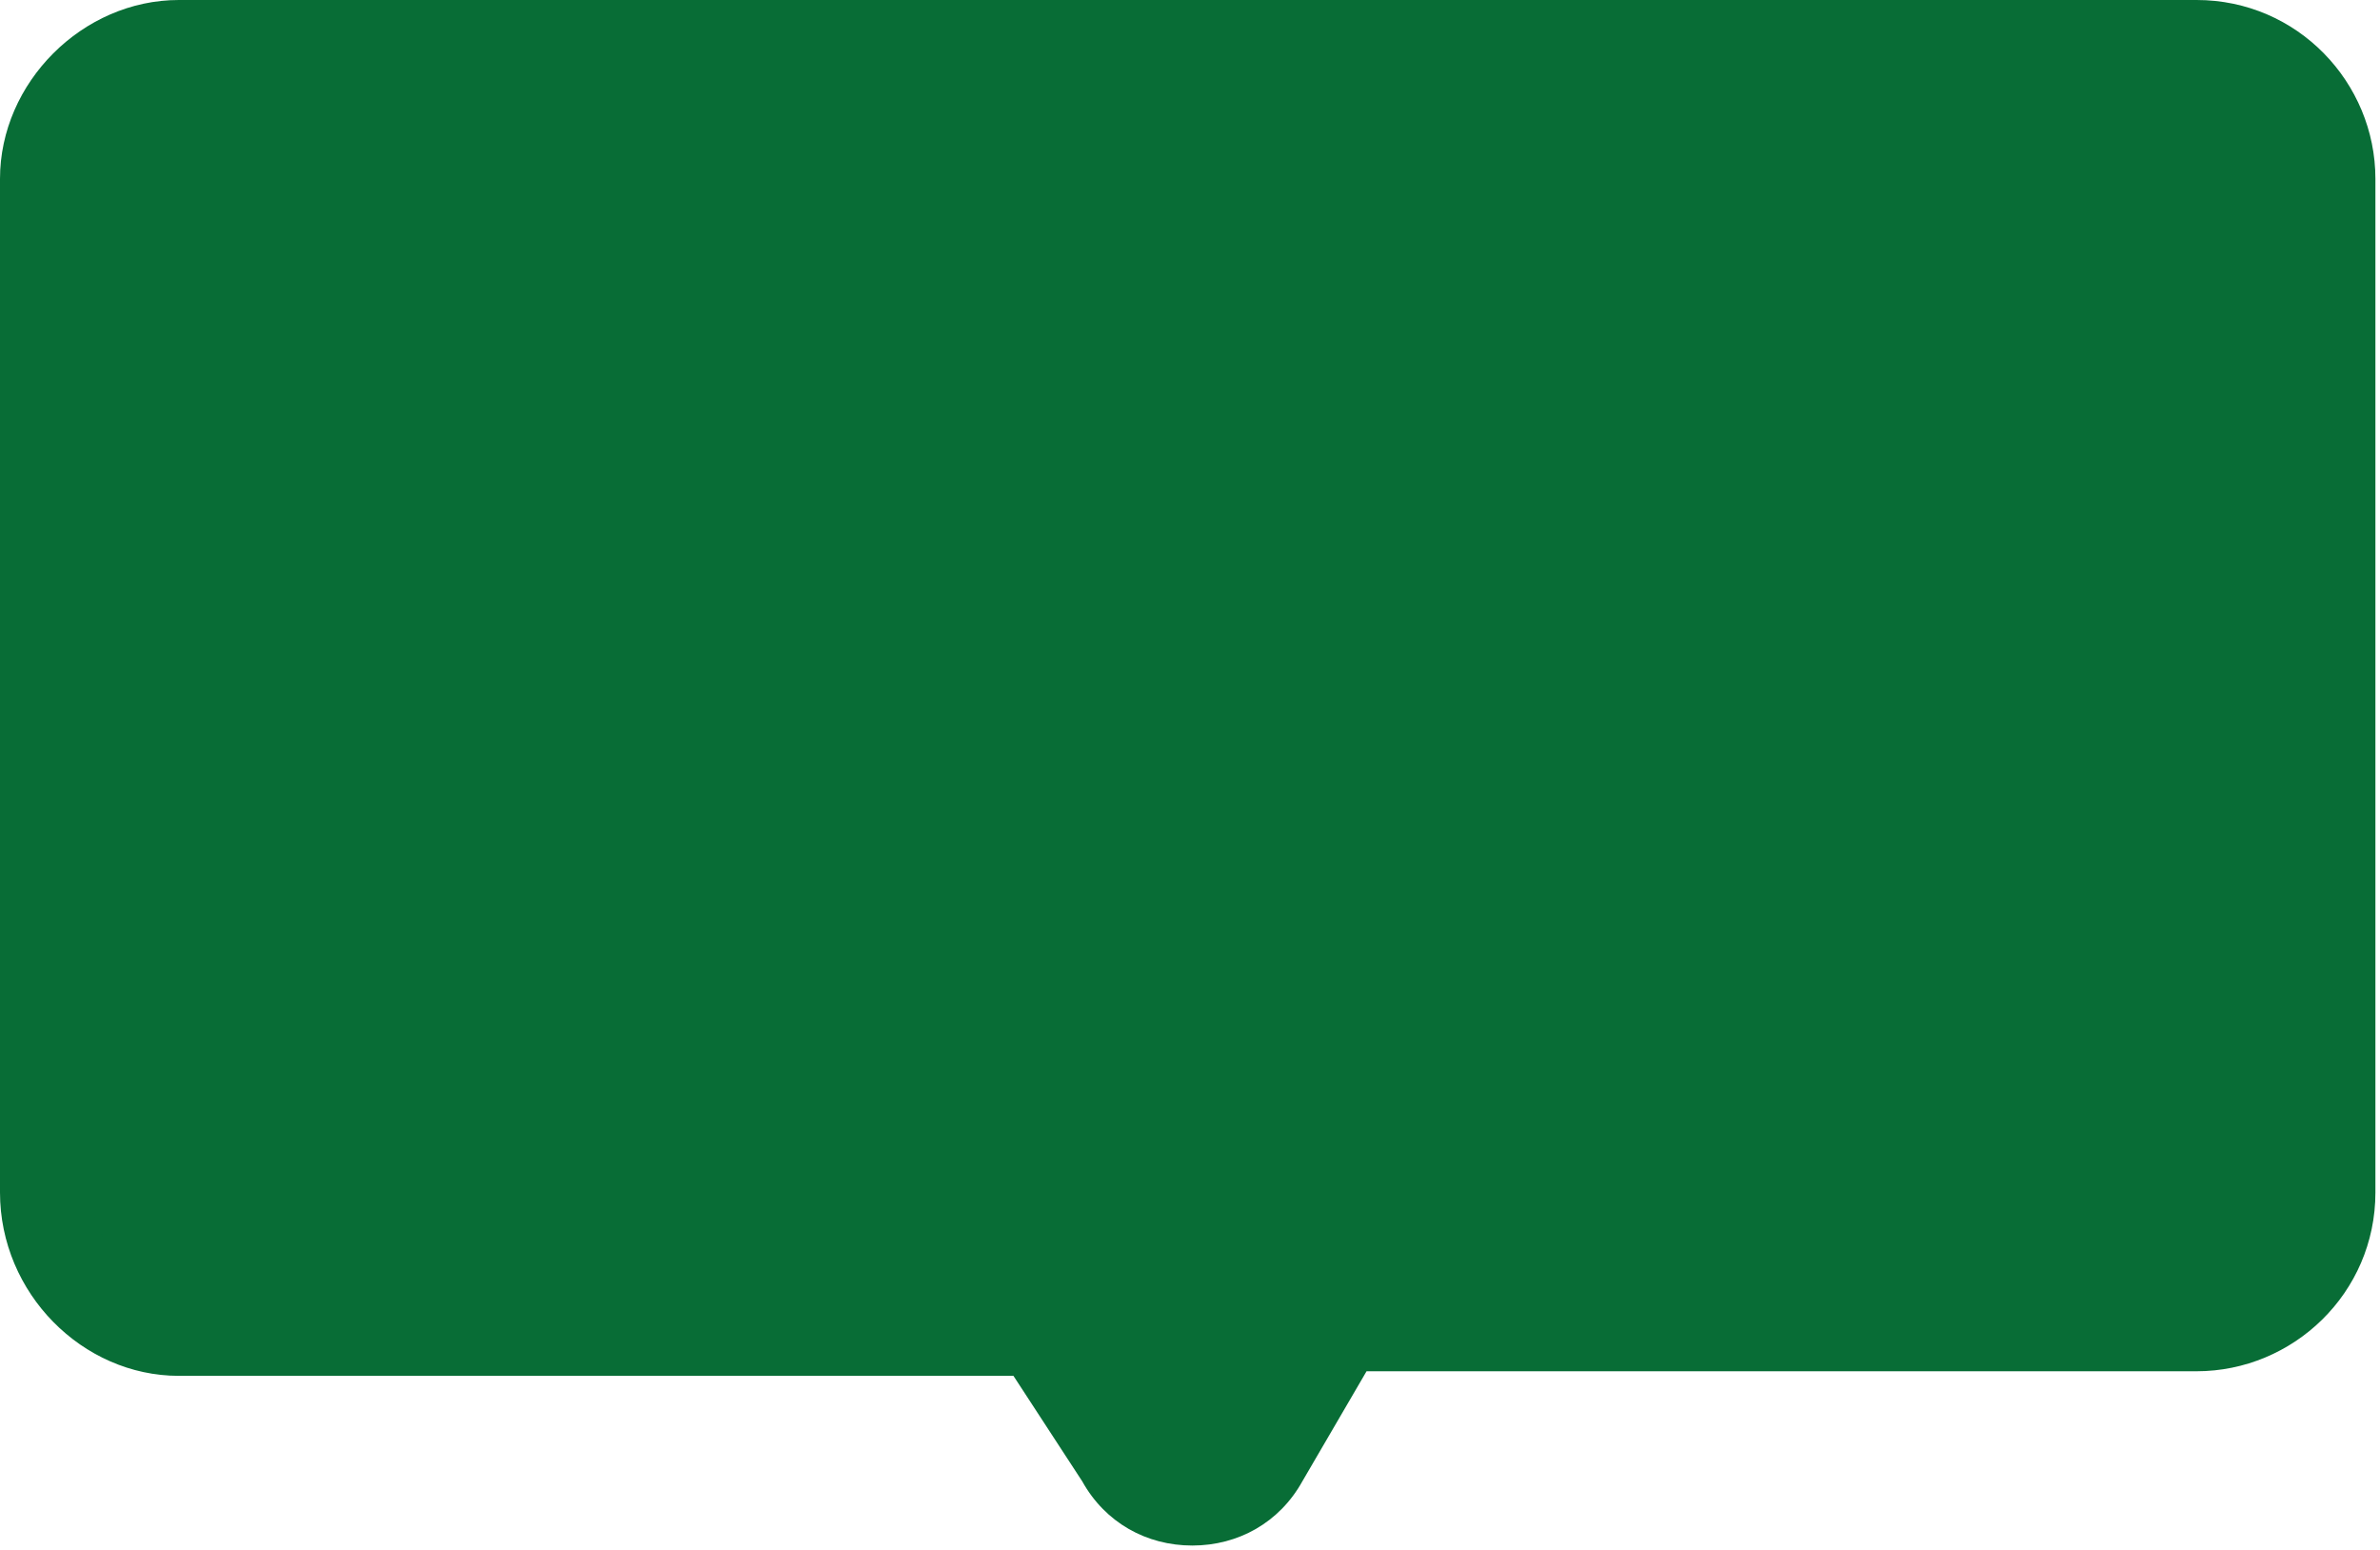 <?xml version="1.0" encoding="utf-8"?>
<!-- Generator: Adobe Illustrator 23.0.1, SVG Export Plug-In . SVG Version: 6.00 Build 0)  -->
<svg version="1.1" id="Layer_1" xmlns="http://www.w3.org/2000/svg" xmlns:xlink="http://www.w3.org/1999/xlink" x="0px" y="0px"
	 viewBox="0 0 51.9 33.8" style="enable-background:new 0 0 51.9 33.8;" xml:space="preserve">
<style type="text/css">
	.st0{fill:#086d36;}
	.st1{fill:#086d36;}
</style>
<path class="st0" d="M47.9,0.5h-44C2,0.5,0.5,2,0.5,3.9V26c0,1.9,1.5,3.4,3.4,3.4h18.4c0.1,0,0.1,0,0.1,0.1l1.5,2.6
	c0.4,0.7,1.2,1.1,2,1.1s1.6-0.4,2-1.2l1.5-2.6c0,0,0.1-0.1,0.1-0.1h18.4c1.9,0,3.4-1.5,3.4-3.4V3.9C51.4,2,49.8,0.5,47.9,0.5z"/>
<path class="st1" d="M3.9,2C2.9,2,2,2.9,2,3.9V26C2,27.1,2.9,28,3.9,28h18.4c0.6,0,1.1,0.3,1.4,0.8l1.5,2.6c0.2,0.3,0.4,0.4,0.7,0.4
	s0.5-0.1,0.7-0.4l1.5-2.6c0.3-0.5,0.8-0.8,1.4-0.8h18.4c1.1,0,1.9-0.9,1.9-1.9V3.9C49.9,2.9,49,2,47.9,2H3.9 M3.9,0h44
	c2.2,0,3.9,1.8,3.9,3.9V26c0,2.2-1.8,3.9-3.9,3.9H29.8l-1.4,2.4c0,0,0,0,0,0c-0.5,0.9-1.4,1.4-2.4,1.4s-1.9-0.5-2.4-1.4c0,0,0,0,0,0
	L22.1,30H3.9C1.8,30,0,28.2,0,26V3.9C0,1.8,1.8,0,3.9,0z"/>
</svg>

